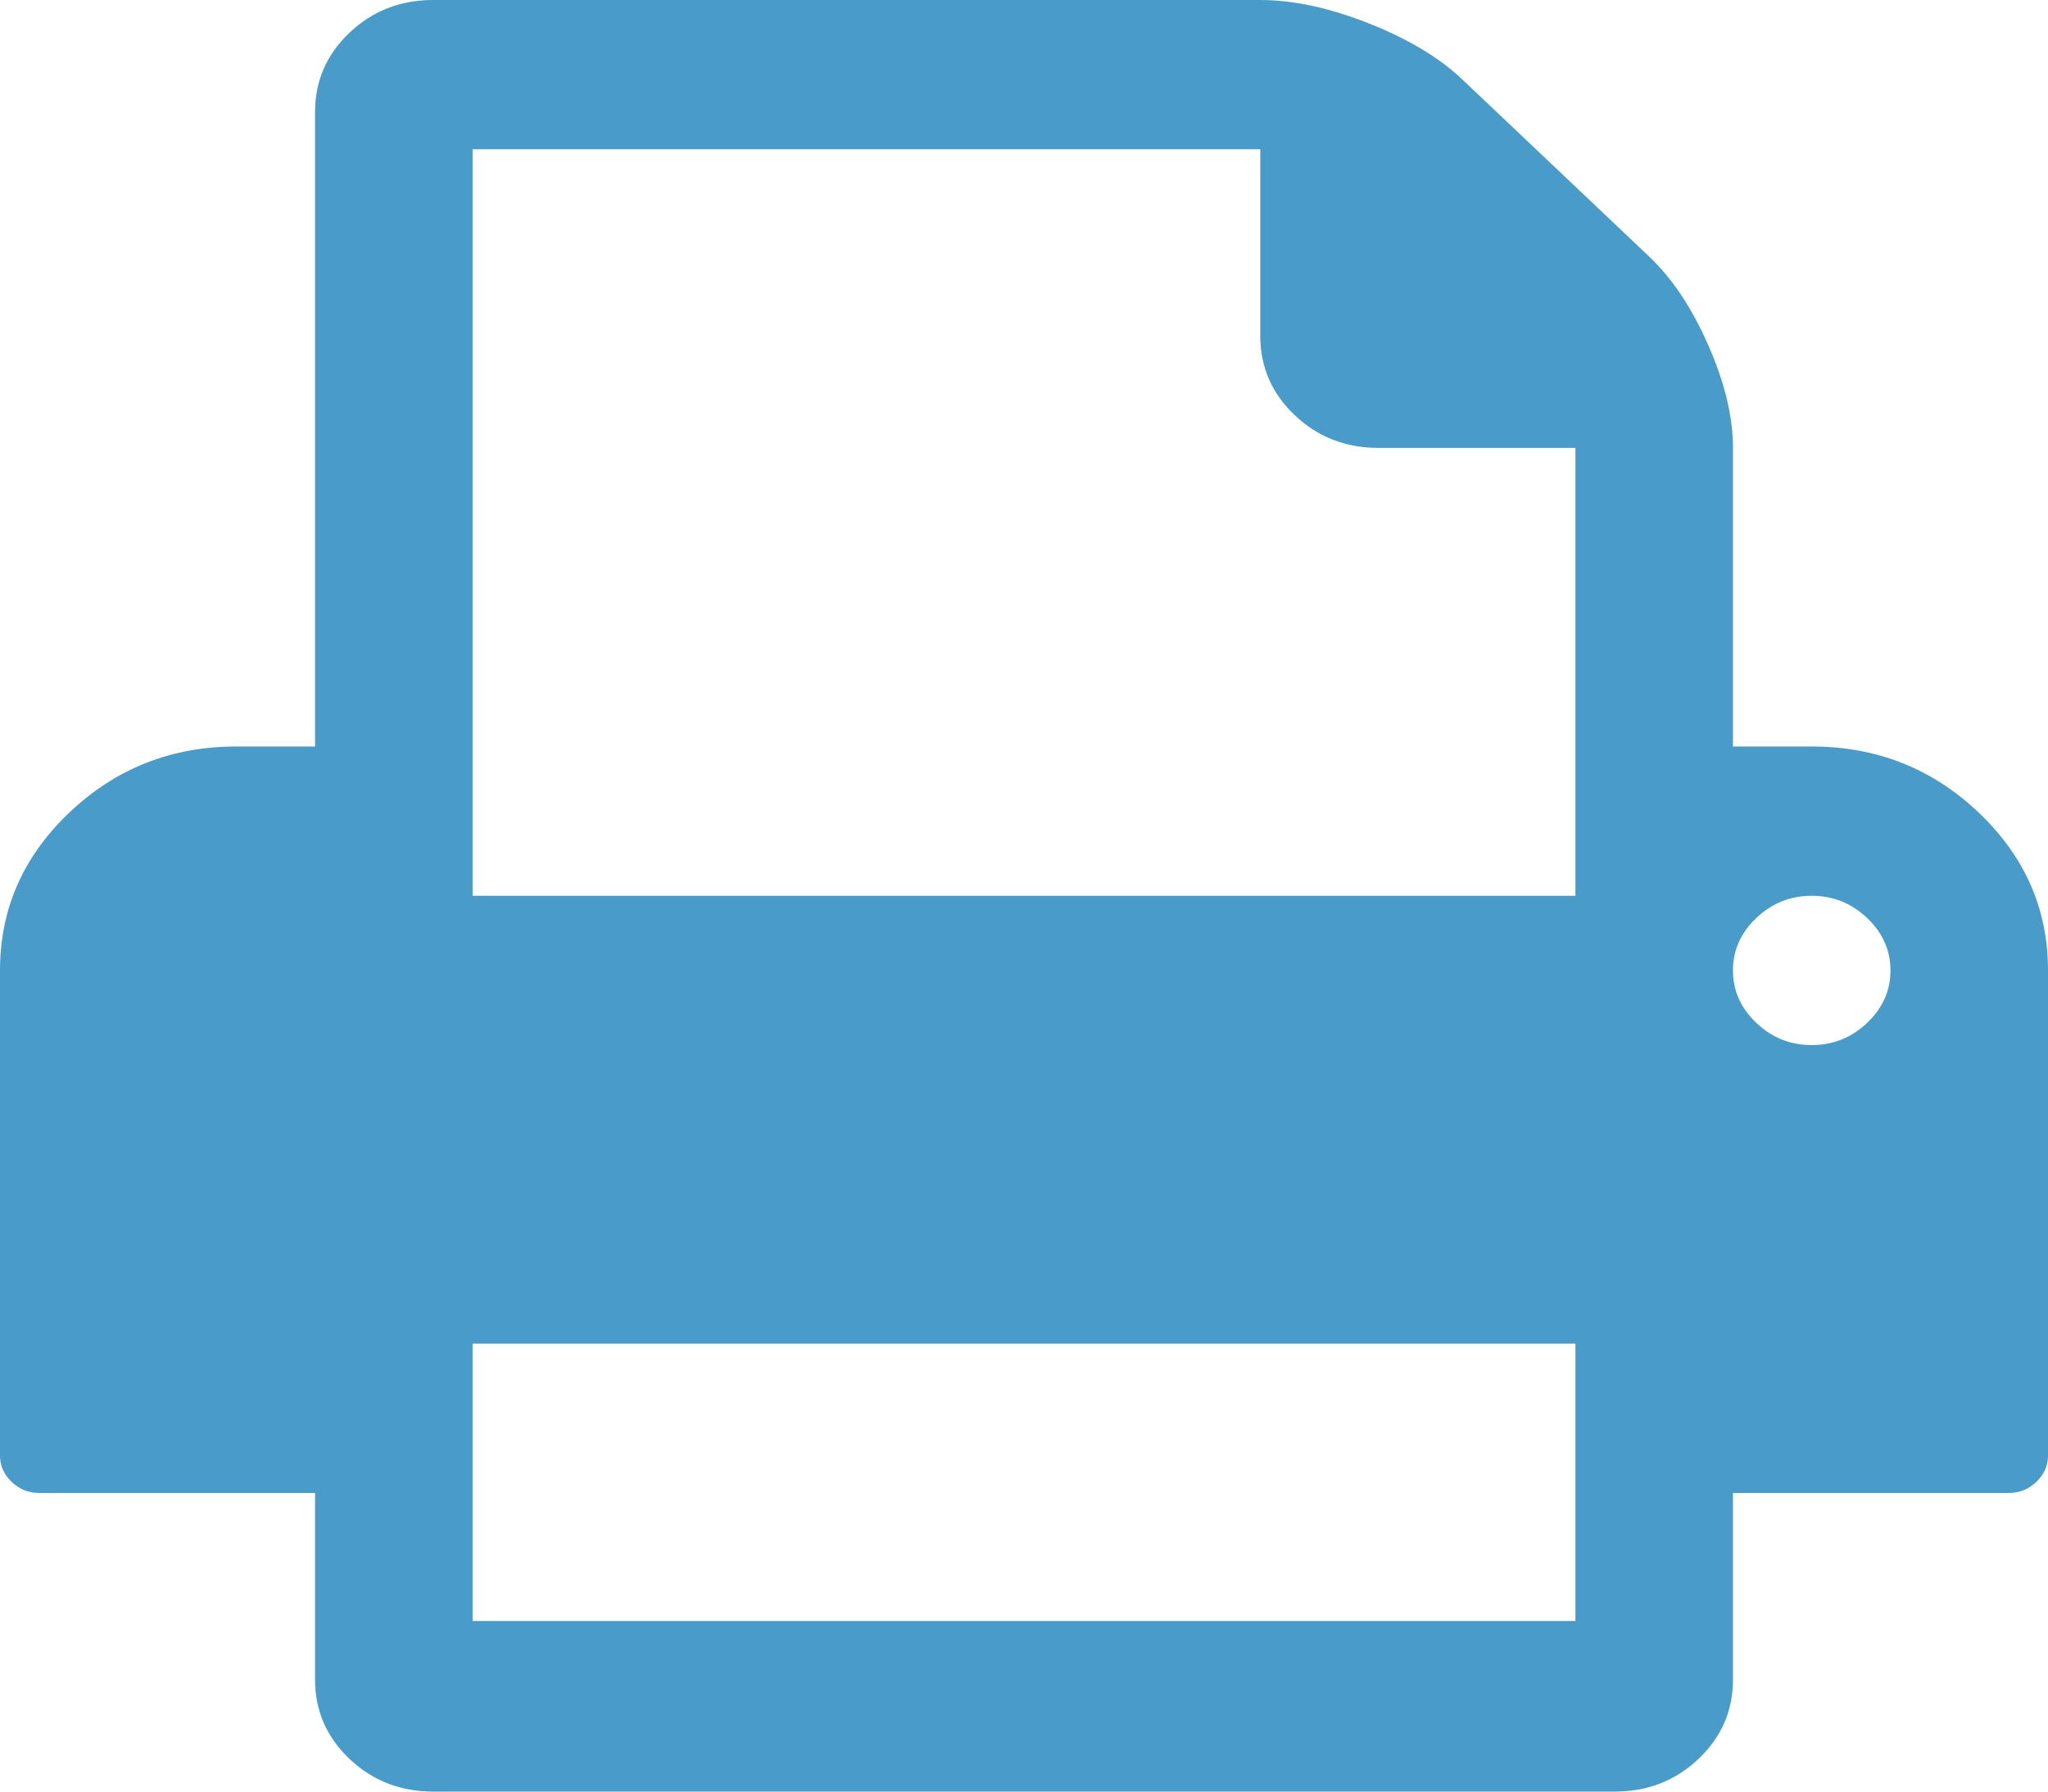 ﻿<?xml version="1.0" encoding="utf-8"?>
<svg version="1.1" xmlns:xlink="http://www.w3.org/1999/xlink" width="24px" height="21px" xmlns="http://www.w3.org/2000/svg">
  <g transform="matrix(1 0 0 1 -1021 -265 )">
    <path d="M 5.538 15.75  L 5.538 19  L 18.462 19  L 18.462 15.75  L 5.538 15.75  Z M 5.538 1.75  L 5.538 10.5  L 18.462 10.5  L 18.462 5.25  L 16.154 5.25  C 15.769 5.25  15.442 5.122  15.173 4.867  C 14.904 4.612  14.769 4.302  14.769 3.938  L 14.769 1.75  L 5.538 1.75  Z M 21.88 11.99  C 22.062 11.817  22.154 11.612  22.154 11.375  C 22.154 11.138  22.062 10.933  21.88 10.76  C 21.697 10.587  21.481 10.5  21.231 10.5  C 20.981 10.5  20.764 10.587  20.582 10.76  C 20.399 10.933  20.308 11.138  20.308 11.375  C 20.308 11.612  20.399 11.817  20.582 11.99  C 20.764 12.163  20.981 12.25  21.231 12.25  C 21.481 12.25  21.697 12.163  21.88 11.99  Z M 23.185 9.522  C 23.728 10.037  24 10.655  24 11.375  L 24 17.062  C 24 17.181  23.954 17.284  23.863 17.37  C 23.772 17.457  23.663 17.5  23.538 17.5  L 20.308 17.5  L 20.308 19.688  C 20.308 20.052  20.173 20.362  19.904 20.617  C 19.635 20.872  19.308 21  18.923 21  L 5.077 21  C 4.692 21  4.365 20.872  4.096 20.617  C 3.827 20.362  3.692 20.052  3.692 19.688  L 3.692 17.5  L 0.462 17.5  C 0.337 17.5  0.228 17.457  0.137 17.37  C 0.046 17.284  0 17.181  0 17.062  L 0 11.375  C 0 10.655  0.272 10.037  0.815 9.522  C 1.358 9.007  2.01 8.75  2.769 8.75  L 3.692 8.75  L 3.692 1.312  C 3.692 0.948  3.827 0.638  4.096 0.383  C 4.365 0.128  4.692 0  5.077 0  L 14.769 0  C 15.154 0  15.577 0.091  16.038 0.273  C 16.5 0.456  16.865 0.674  17.135 0.93  L 19.327 3.008  C 19.596 3.263  19.827 3.609  20.019 4.047  C 20.212 4.484  20.308 4.885  20.308 5.25  L 20.308 8.75  L 21.231 8.75  C 21.99 8.75  22.642 9.007  23.185 9.522  Z " fill-rule="nonzero" fill="#499cca" stroke="none" transform="matrix(1 0 0 1 1021 265 )" />
  </g>
</svg>